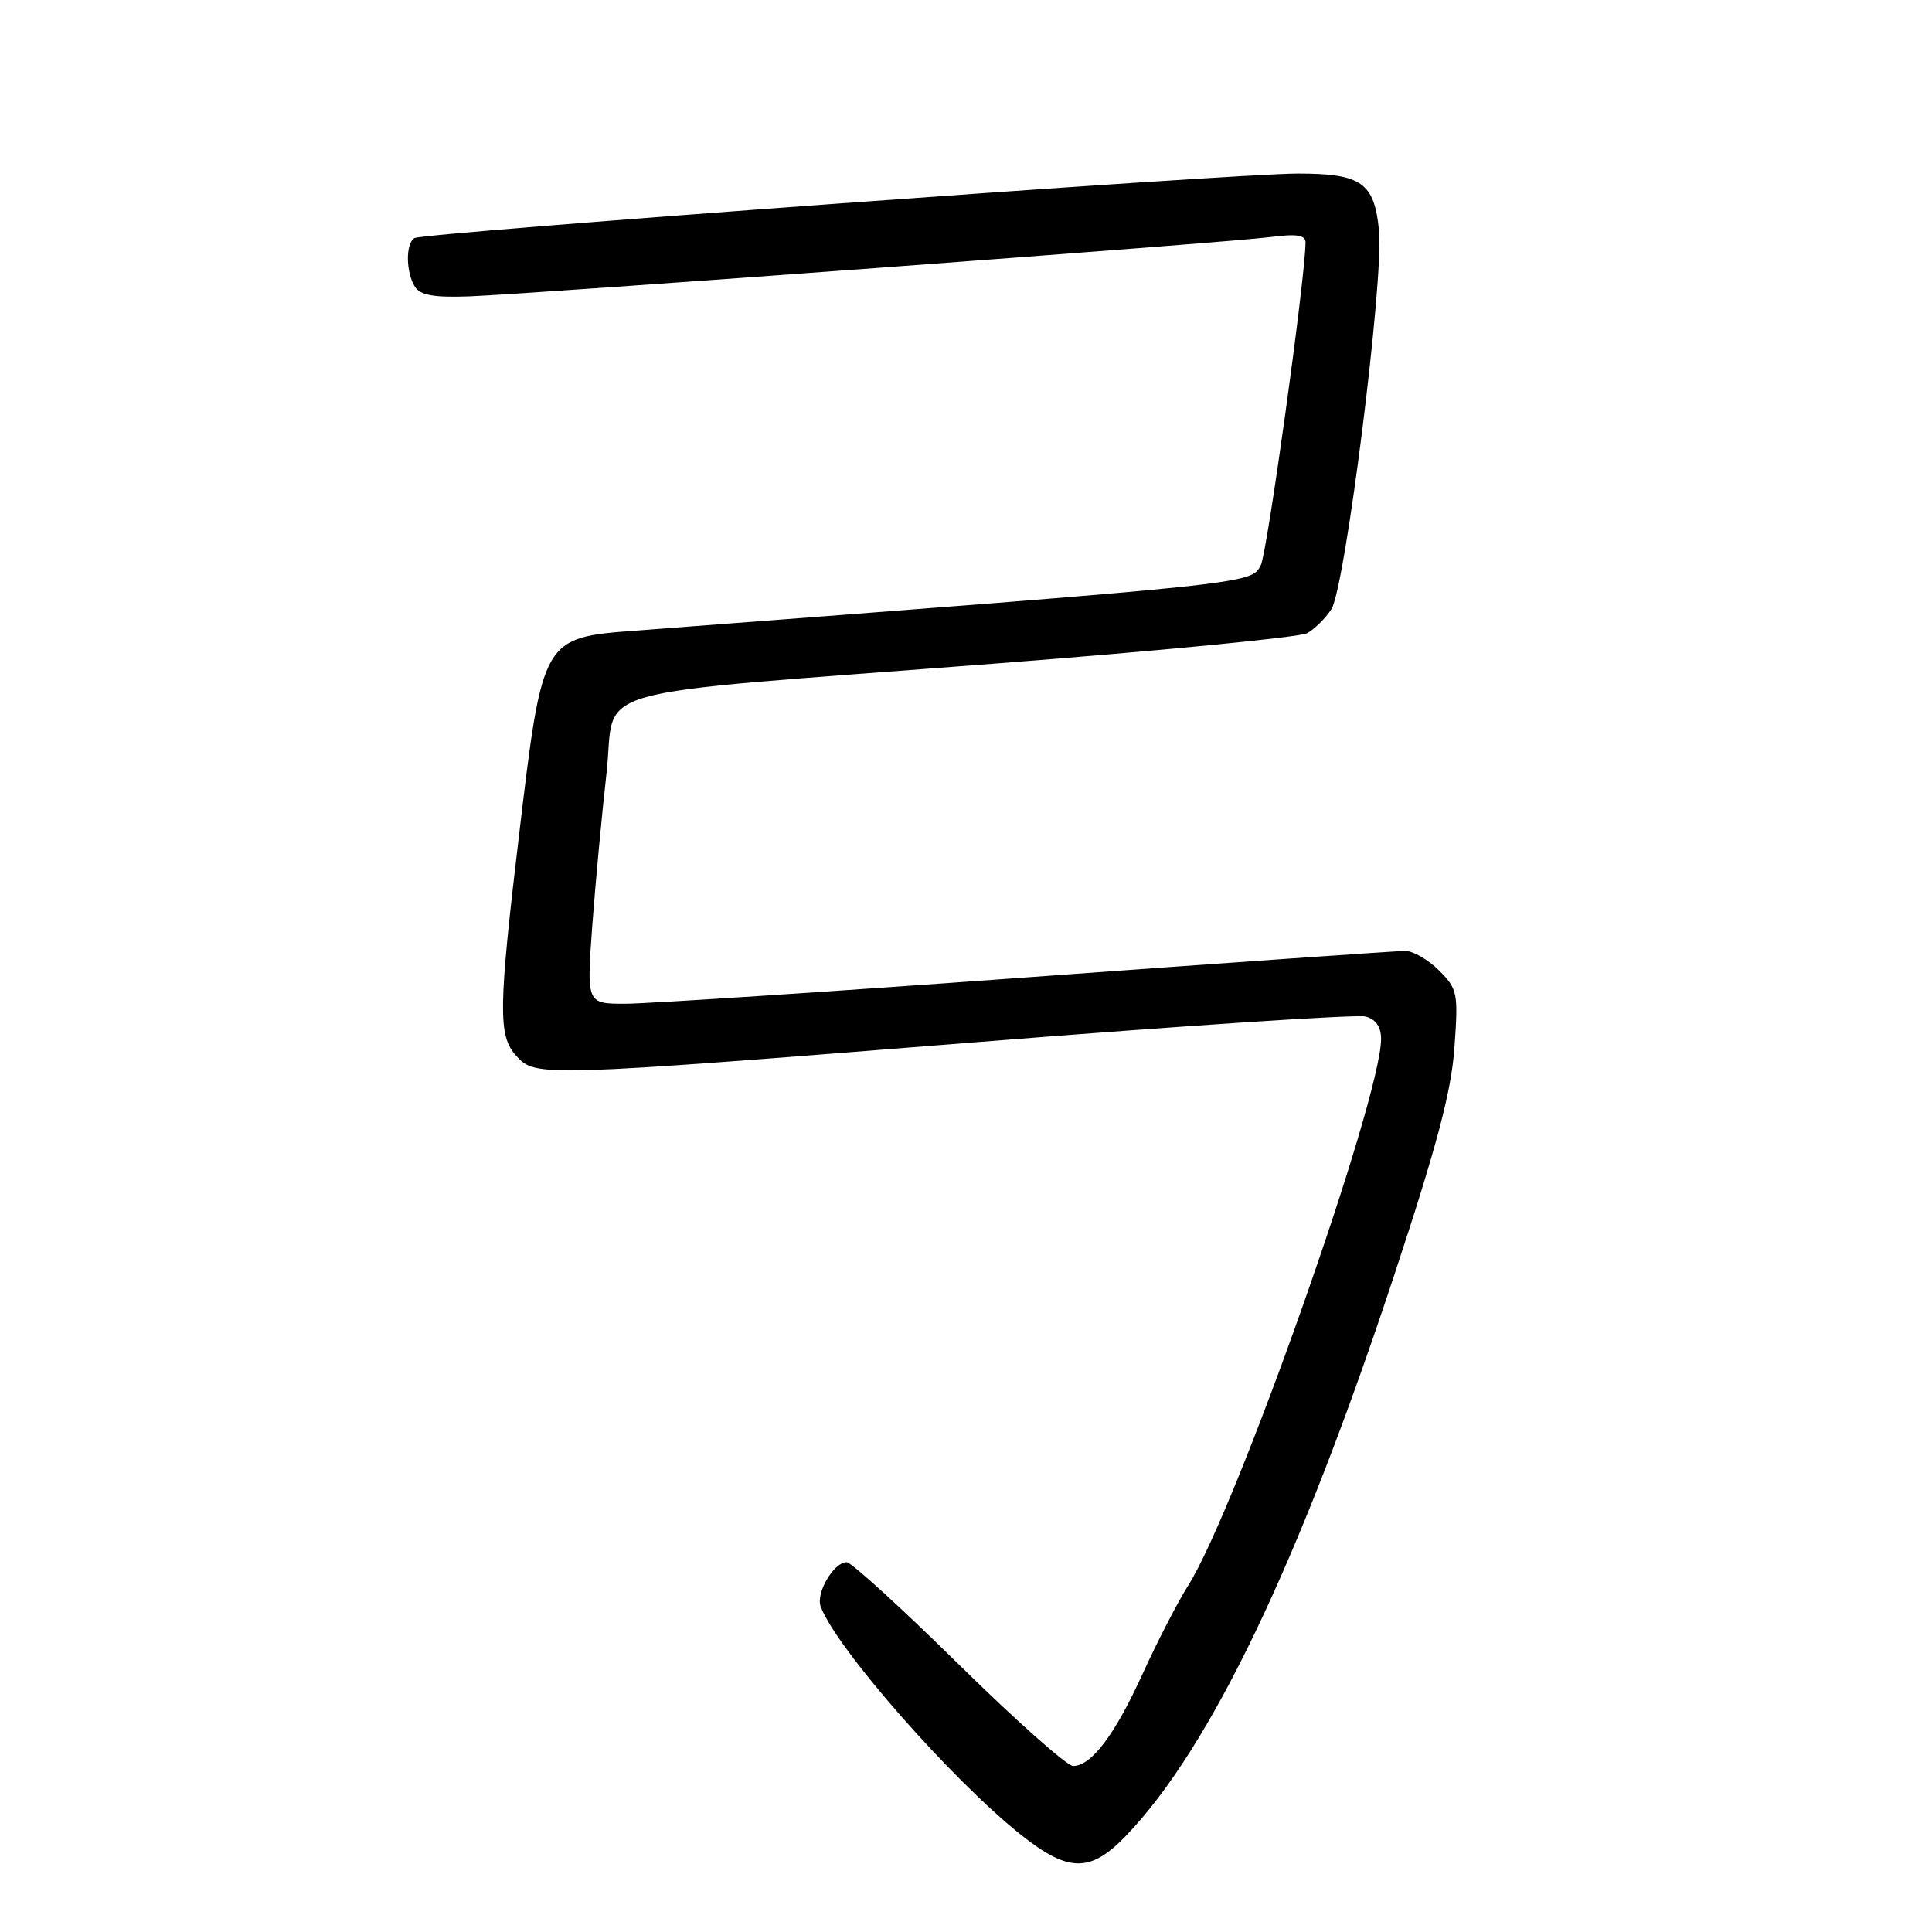 <?xml version="1.0" encoding="UTF-8" standalone="no"?>
<!DOCTYPE svg PUBLIC "-//W3C//DTD SVG 1.1//EN" "http://www.w3.org/Graphics/SVG/1.1/DTD/svg11.dtd" >
<svg xmlns="http://www.w3.org/2000/svg" xmlns:xlink="http://www.w3.org/1999/xlink" version="1.1" viewBox="0 0 256 256">
 <g >
 <path fill="currentColor"
d=" M 149.20 243.25 C 160.41 231.58 172.19 206.97 184.73 169.00 C 190.39 151.87 192.30 144.67 192.72 138.84 C 193.24 131.58 193.14 131.05 190.68 128.59 C 189.26 127.17 187.24 126.00 186.20 126.00 C 185.16 126.00 162.63 127.57 136.14 129.50 C 109.65 131.43 85.67 133.00 82.85 133.00 C 77.73 133.00 77.73 133.00 78.47 122.75 C 78.89 117.11 79.74 108.00 80.36 102.50 C 81.72 90.58 75.79 92.26 131.93 87.92 C 153.61 86.25 172.17 84.44 173.18 83.91 C 174.18 83.37 175.64 81.93 176.42 80.71 C 178.24 77.87 183.37 37.18 182.73 30.59 C 182.12 24.20 180.42 23.00 171.98 23.00 C 163.20 23.00 56.09 30.83 54.91 31.55 C 53.73 32.29 53.77 36.08 54.98 38.00 C 55.69 39.12 57.52 39.44 62.16 39.27 C 70.72 38.95 162.37 32.17 168.25 31.42 C 171.86 30.96 173.00 31.13 172.99 32.16 C 172.93 37.07 167.90 73.31 167.06 74.90 C 165.72 77.39 166.59 77.30 84.23 83.56 C 71.89 84.49 71.89 84.50 68.81 110.35 C 66.03 133.69 65.98 137.22 68.40 139.90 C 70.96 142.72 71.40 142.71 129.68 138.07 C 156.73 135.91 179.79 134.39 180.93 134.69 C 182.31 135.05 183.00 136.05 183.00 137.67 C 183.00 145.62 163.81 200.01 157.44 210.09 C 156.03 212.32 153.31 217.60 151.39 221.82 C 147.70 229.91 144.61 234.00 142.19 234.00 C 141.38 234.00 134.55 227.93 127.00 220.50 C 119.45 213.07 112.79 207.00 112.19 207.00 C 110.48 207.00 108.09 211.06 108.74 212.86 C 110.72 218.31 126.13 235.87 135.34 243.17 C 141.60 248.13 144.49 248.15 149.20 243.25 Z "/>
</g>
</svg>